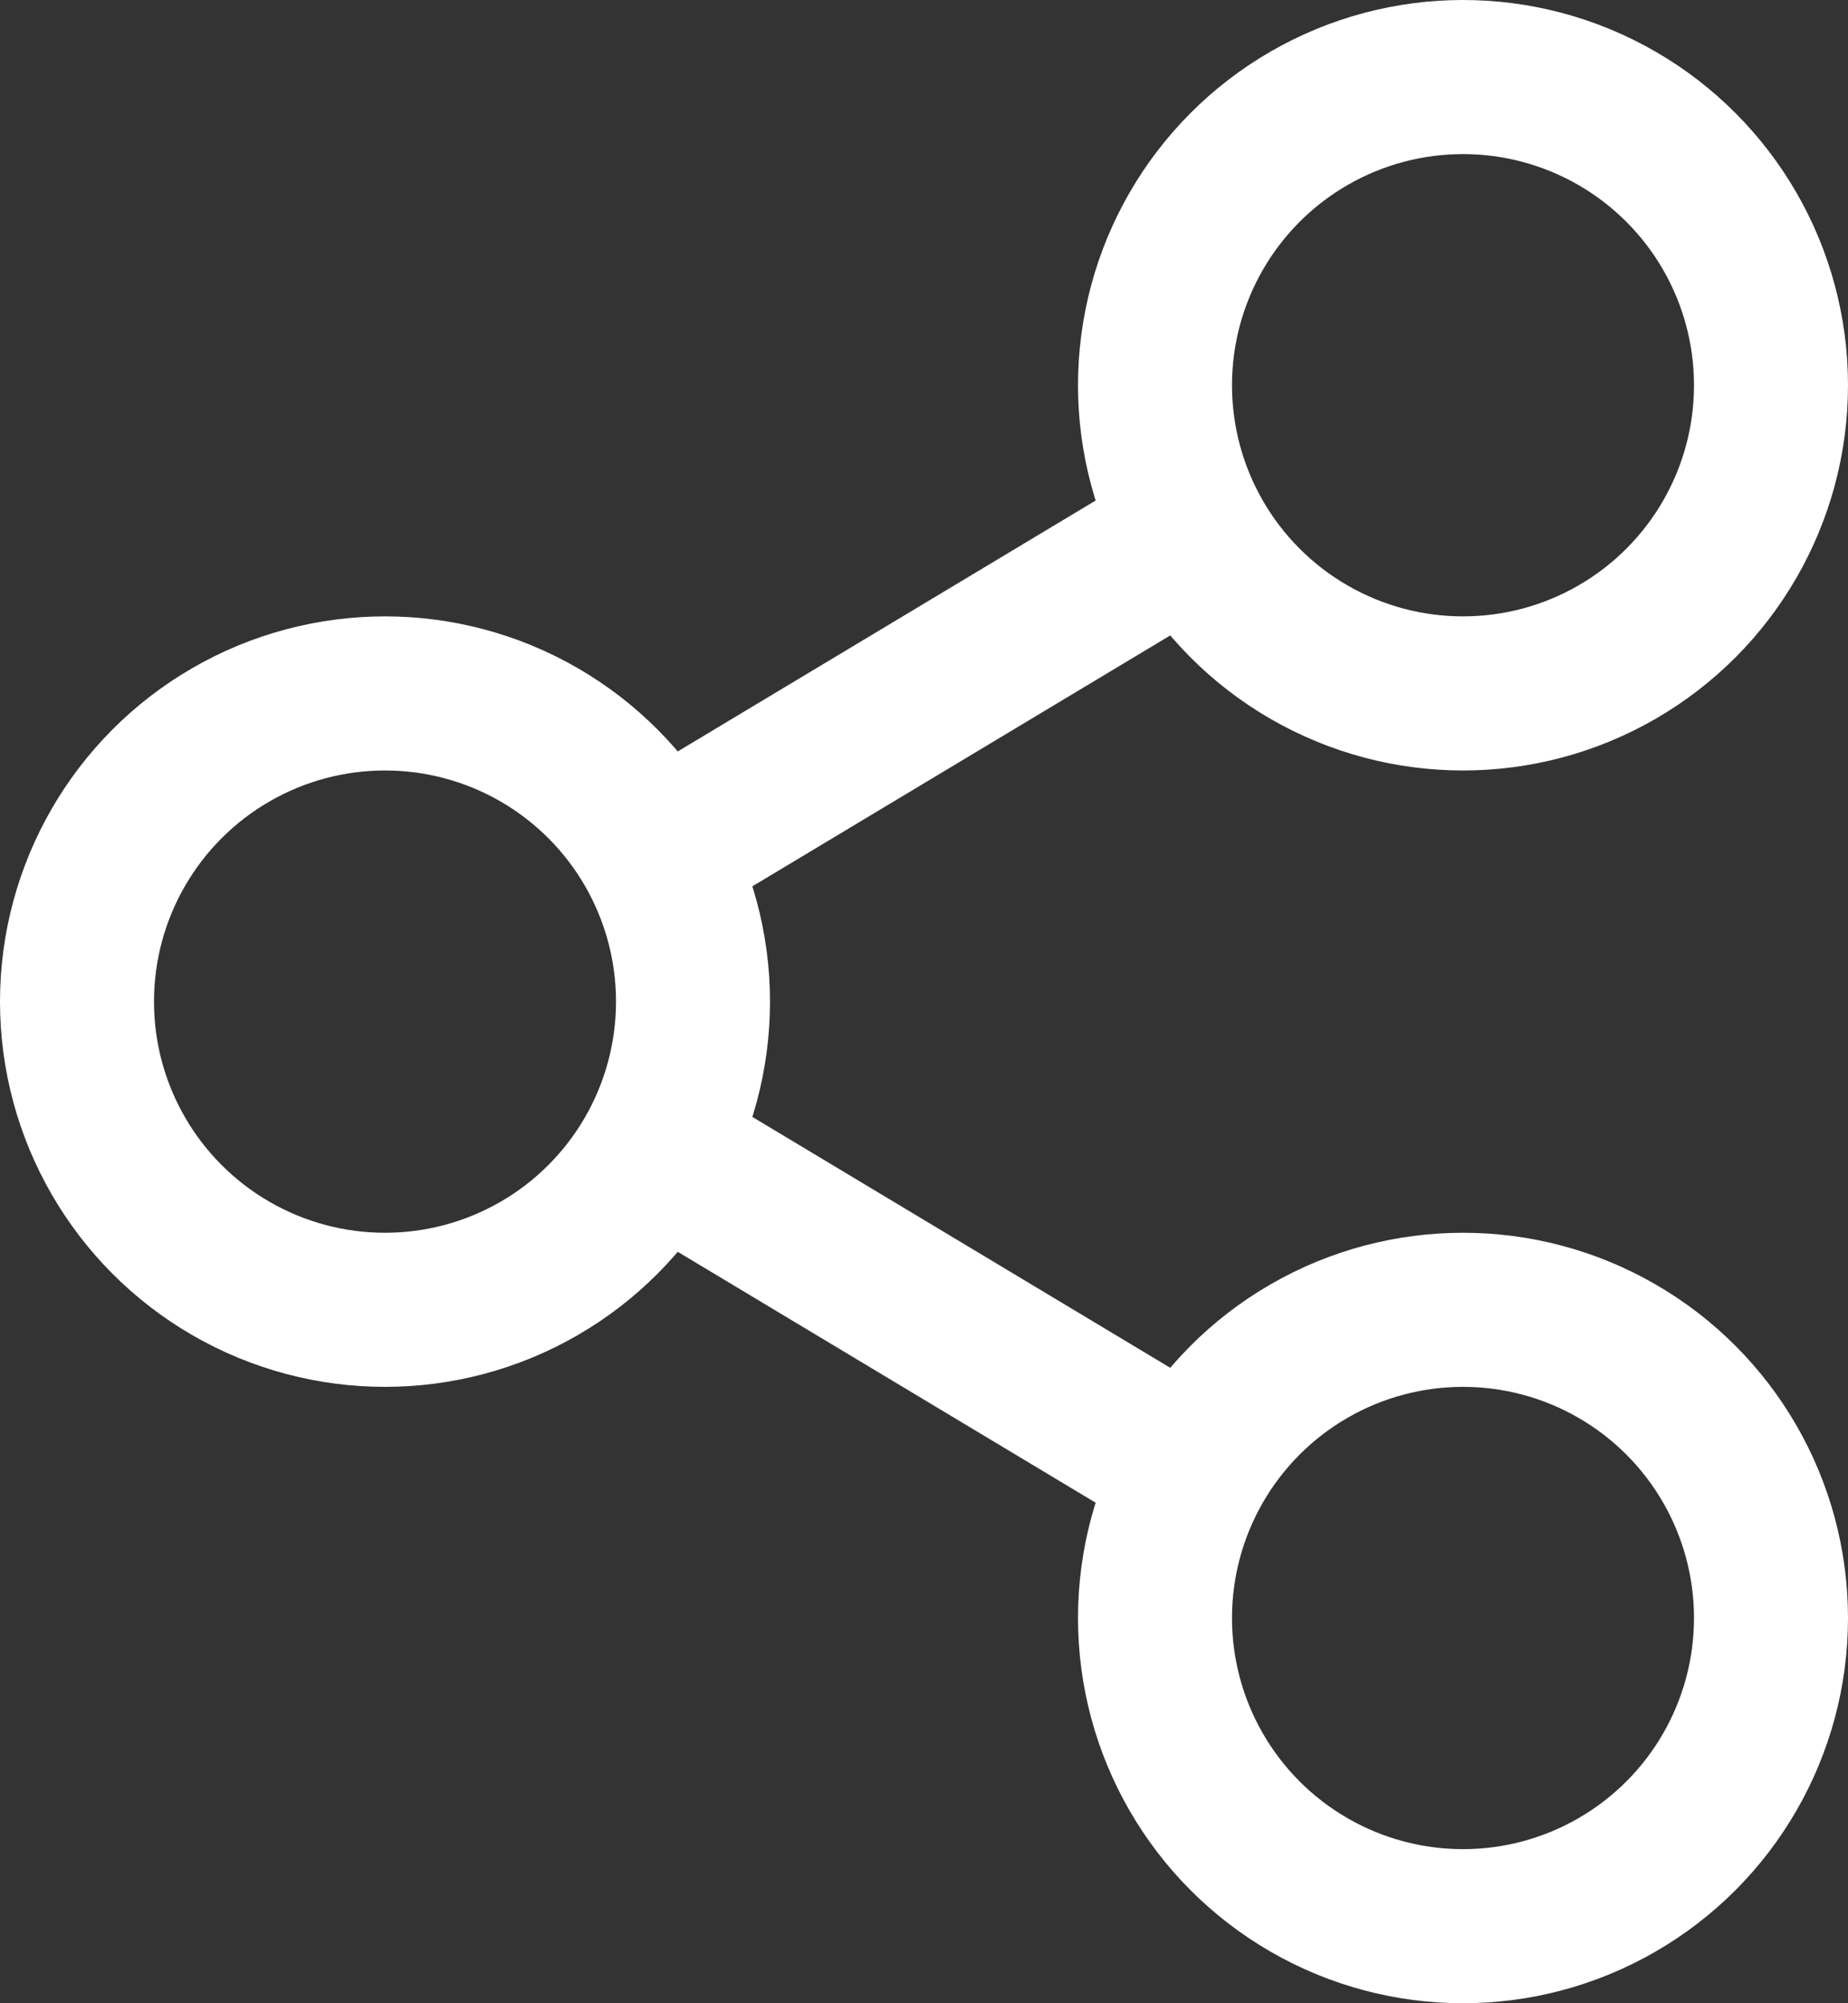 <?xml version="1.0" encoding="UTF-8"?>
<svg width="24px" height="26px" viewBox="0 0 24 26" version="1.1" xmlns="http://www.w3.org/2000/svg" xmlns:xlink="http://www.w3.org/1999/xlink">
    <rect x="0" y="0" width="24" height="26" fill="#333333" stroke="none"/>
    <!-- Generator: Sketch 59.1 (86144) - https://sketch.com -->
    <title>Share-Inverse</title>
    <desc>Created with Sketch.</desc>
    <g id="Fellowships" stroke="none" stroke-width="1" fill="none" fill-rule="evenodd">
        <g transform="translate(-1208, -200)" id="Share-Inverse" stroke="#FFFFFF">
            <g transform="translate(1208, 200)">
                <g id="Group-14">
                    <circle id="Oval" stroke-width="2" fill-rule="nonzero" cx="5" cy="13" r="4"></circle>
                    <circle id="Oval" stroke-width="2" fill-rule="nonzero" cx="19" cy="5" r="4"></circle>
                    <circle id="Oval" stroke-width="2" fill-rule="nonzero" cx="19" cy="21" r="4"></circle>
                    <line x1="9.5" y1="10.5" x2="14.5" y2="7.5" id="Line-2" stroke-width="2" stroke-linecap="square" fill-rule="nonzero"></line>
                    <line x1="9.5" y1="18.5" x2="14.5" y2="15.5" id="Line-2" stroke-width="2" stroke-linecap="square" fill-rule="nonzero" transform="translate(12, 17) scale(1, -1) translate(-12, -17) "></line>
                </g>
            </g>
        </g>
    </g>
</svg>